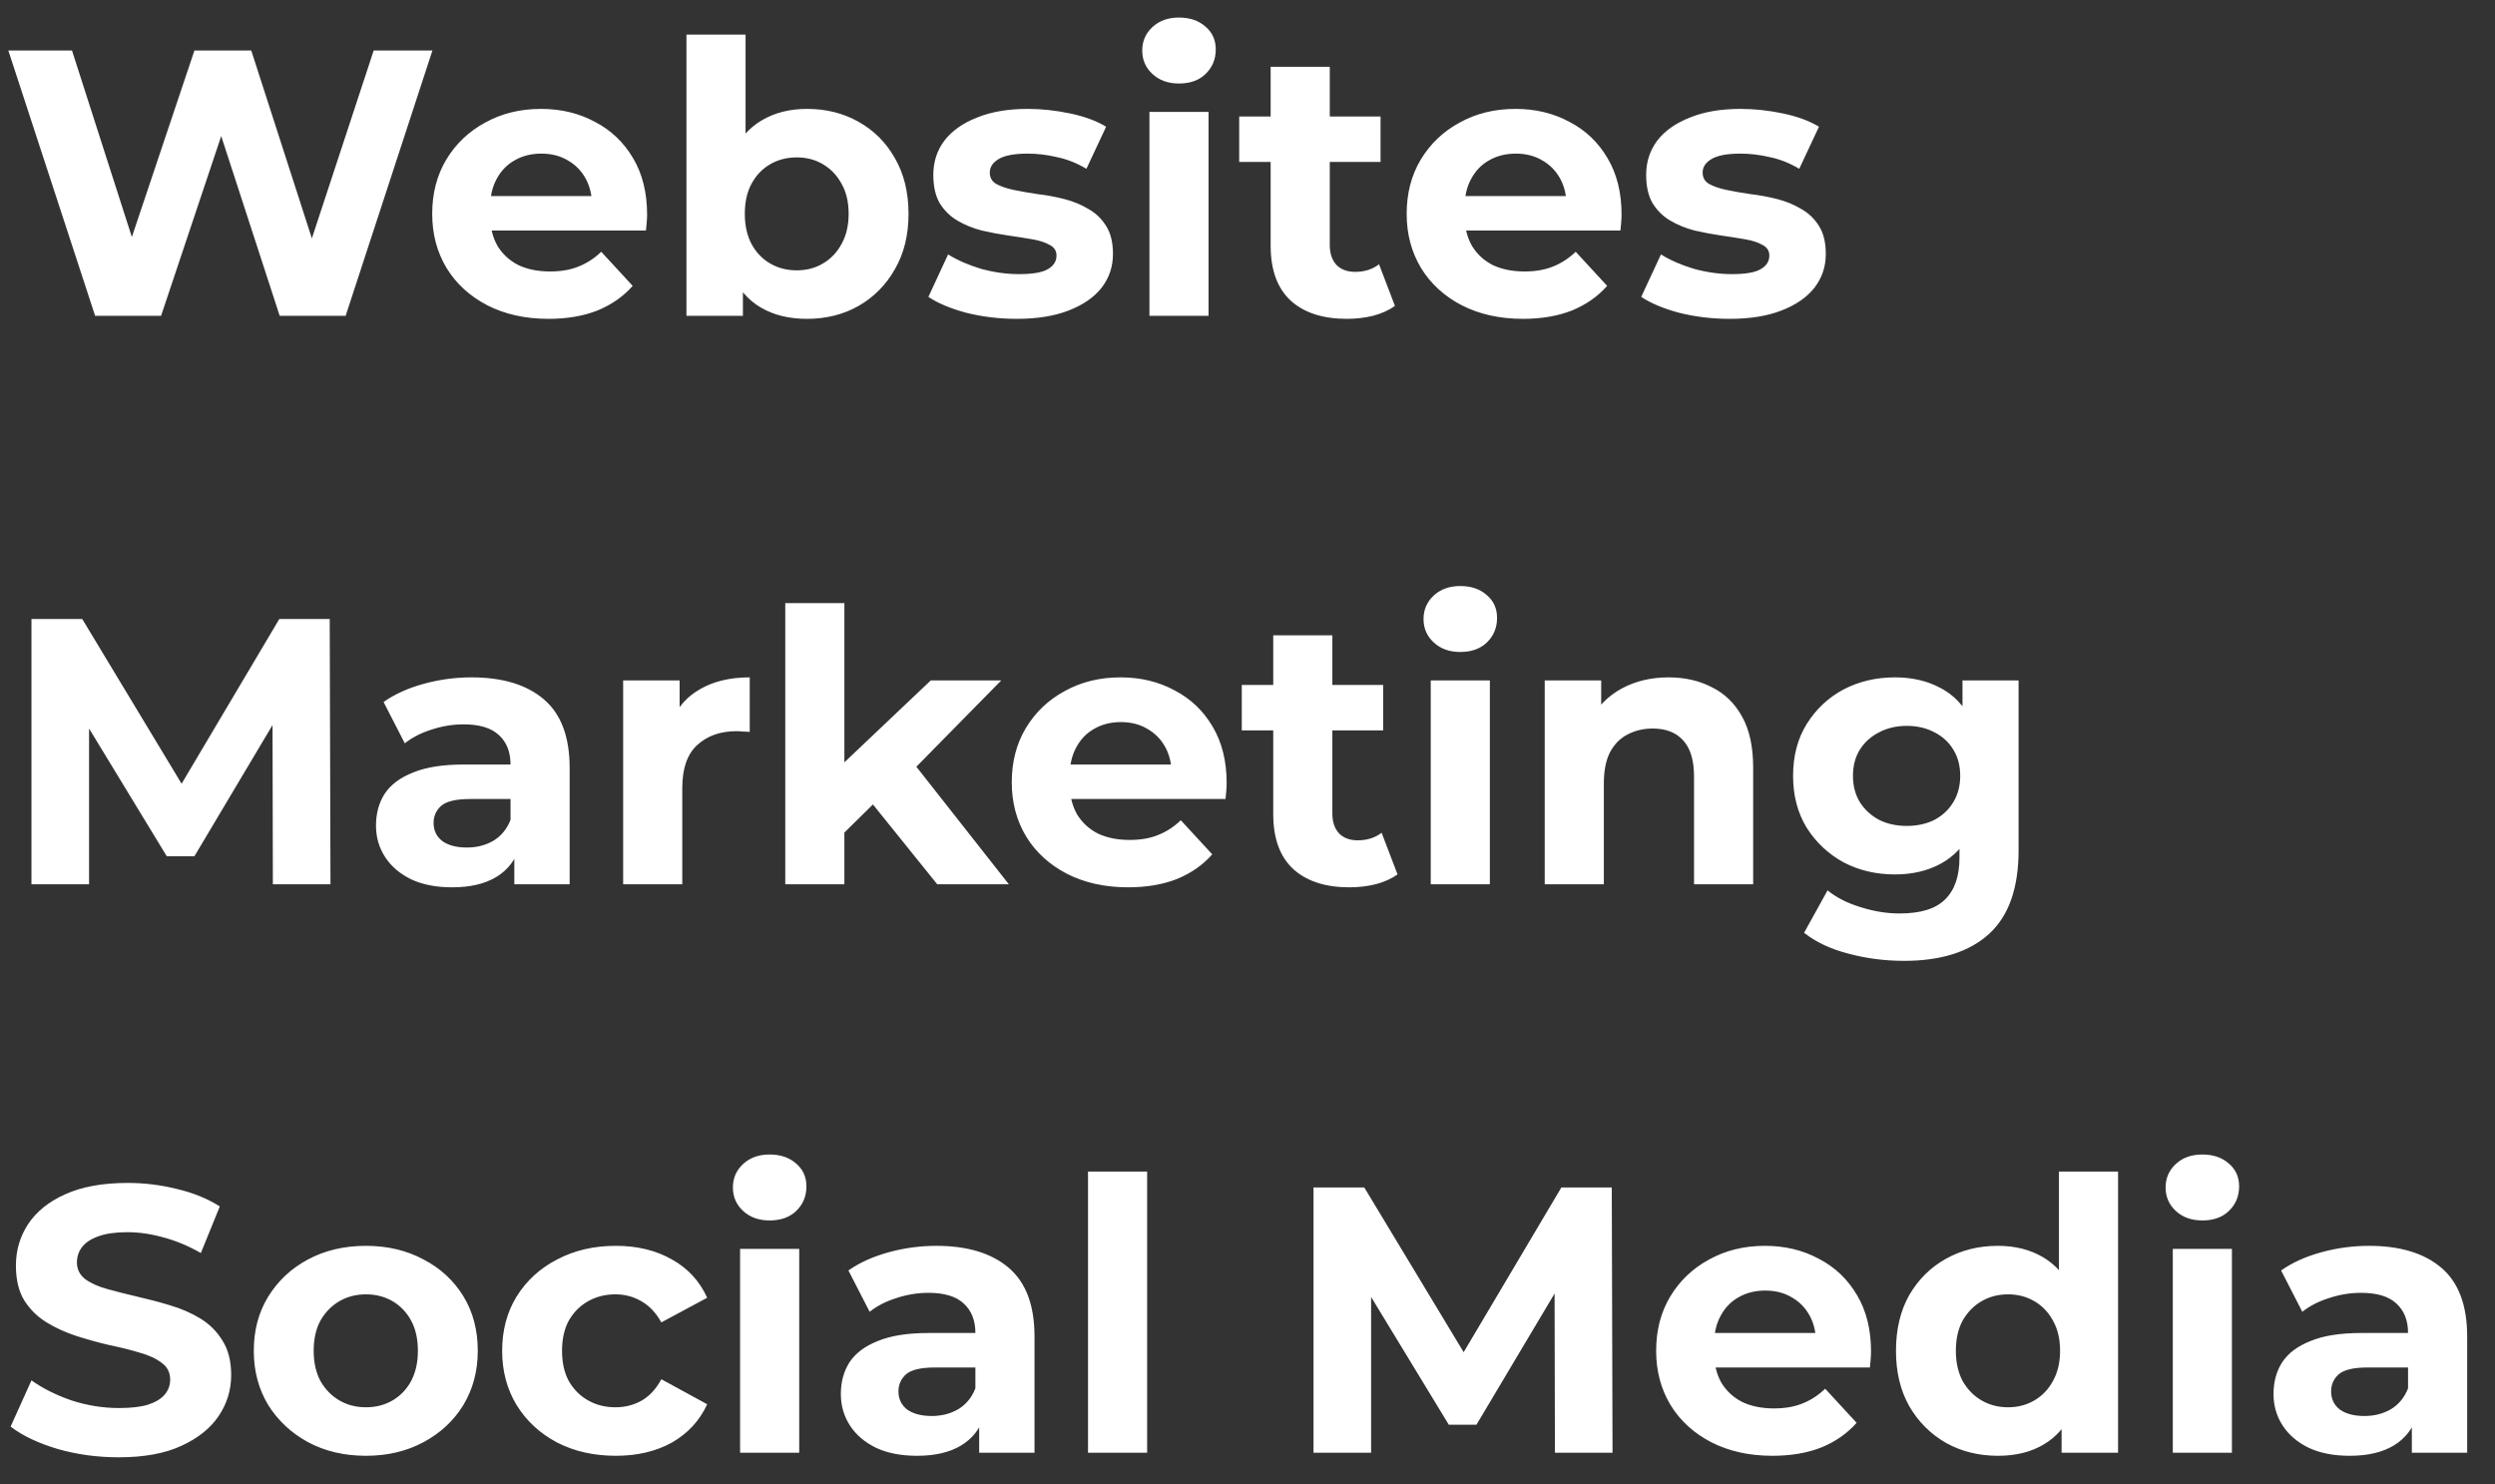 <svg width="79" height="47" viewBox="0 0 79 47" fill="none" xmlns="http://www.w3.org/2000/svg">
<rect x="0" y="0" width="79" height="47" fill="#333333" stroke="none"/>
<path d="M3.012 10L0.264 1.6H2.28L4.668 9.04H3.66L6.156 1.6H7.956L10.356 9.04H9.384L11.832 1.6H13.692L10.944 10H8.856L6.732 3.472H7.284L5.1 10H3.012ZM17.369 10.096C16.633 10.096 15.985 9.952 15.425 9.664C14.873 9.376 14.445 8.984 14.141 8.488C13.837 7.984 13.685 7.412 13.685 6.772C13.685 6.124 13.833 5.552 14.129 5.056C14.433 4.552 14.845 4.16 15.365 3.88C15.885 3.592 16.473 3.448 17.129 3.448C17.761 3.448 18.329 3.584 18.833 3.856C19.345 4.12 19.749 4.504 20.045 5.008C20.341 5.504 20.489 6.1 20.489 6.796C20.489 6.868 20.485 6.952 20.477 7.048C20.469 7.136 20.461 7.22 20.453 7.3H15.209V6.208H19.469L18.749 6.532C18.749 6.196 18.681 5.904 18.545 5.656C18.409 5.408 18.221 5.216 17.981 5.08C17.741 4.936 17.461 4.864 17.141 4.864C16.821 4.864 16.537 4.936 16.289 5.08C16.049 5.216 15.861 5.412 15.725 5.668C15.589 5.916 15.521 6.212 15.521 6.556V6.844C15.521 7.196 15.597 7.508 15.749 7.78C15.909 8.044 16.129 8.248 16.409 8.392C16.697 8.528 17.033 8.596 17.417 8.596C17.761 8.596 18.061 8.544 18.317 8.44C18.581 8.336 18.821 8.18 19.037 7.972L20.033 9.052C19.737 9.388 19.365 9.648 18.917 9.832C18.469 10.008 17.953 10.096 17.369 10.096ZM25.551 10.096C24.983 10.096 24.495 9.976 24.087 9.736C23.679 9.496 23.367 9.132 23.151 8.644C22.935 8.148 22.827 7.524 22.827 6.772C22.827 6.012 22.939 5.388 23.163 4.9C23.395 4.412 23.715 4.048 24.123 3.808C24.531 3.568 25.007 3.448 25.551 3.448C26.159 3.448 26.703 3.584 27.183 3.856C27.671 4.128 28.055 4.512 28.335 5.008C28.623 5.504 28.767 6.092 28.767 6.772C28.767 7.444 28.623 8.028 28.335 8.524C28.055 9.02 27.671 9.408 27.183 9.688C26.703 9.96 26.159 10.096 25.551 10.096ZM21.735 10V1.096H23.607V4.852L23.487 6.76L23.523 8.68V10H21.735ZM25.227 8.56C25.539 8.56 25.815 8.488 26.055 8.344C26.303 8.2 26.499 7.996 26.643 7.732C26.795 7.46 26.871 7.14 26.871 6.772C26.871 6.396 26.795 6.076 26.643 5.812C26.499 5.548 26.303 5.344 26.055 5.2C25.815 5.056 25.539 4.984 25.227 4.984C24.915 4.984 24.635 5.056 24.387 5.2C24.139 5.344 23.943 5.548 23.799 5.812C23.655 6.076 23.583 6.396 23.583 6.772C23.583 7.14 23.655 7.46 23.799 7.732C23.943 7.996 24.139 8.2 24.387 8.344C24.635 8.488 24.915 8.56 25.227 8.56ZM32.192 10.096C31.64 10.096 31.108 10.032 30.596 9.904C30.092 9.768 29.692 9.6 29.396 9.4L30.02 8.056C30.316 8.24 30.664 8.392 31.064 8.512C31.472 8.624 31.872 8.68 32.264 8.68C32.696 8.68 33 8.628 33.176 8.524C33.36 8.42 33.452 8.276 33.452 8.092C33.452 7.94 33.38 7.828 33.236 7.756C33.1 7.676 32.916 7.616 32.684 7.576C32.452 7.536 32.196 7.496 31.916 7.456C31.644 7.416 31.368 7.364 31.088 7.3C30.808 7.228 30.552 7.124 30.32 6.988C30.088 6.852 29.9 6.668 29.756 6.436C29.62 6.204 29.552 5.904 29.552 5.536C29.552 5.128 29.668 4.768 29.9 4.456C30.14 4.144 30.484 3.9 30.932 3.724C31.38 3.54 31.916 3.448 32.54 3.448C32.98 3.448 33.428 3.496 33.884 3.592C34.34 3.688 34.72 3.828 35.024 4.012L34.4 5.344C34.088 5.16 33.772 5.036 33.452 4.972C33.14 4.9 32.836 4.864 32.54 4.864C32.124 4.864 31.82 4.92 31.628 5.032C31.436 5.144 31.34 5.288 31.34 5.464C31.34 5.624 31.408 5.744 31.544 5.824C31.688 5.904 31.876 5.968 32.108 6.016C32.34 6.064 32.592 6.108 32.864 6.148C33.144 6.18 33.424 6.232 33.704 6.304C33.984 6.376 34.236 6.48 34.46 6.616C34.692 6.744 34.88 6.924 35.024 7.156C35.168 7.38 35.24 7.676 35.24 8.044C35.24 8.444 35.12 8.8 34.88 9.112C34.64 9.416 34.292 9.656 33.836 9.832C33.388 10.008 32.84 10.096 32.192 10.096ZM36.395 10V3.544H38.267V10H36.395ZM37.331 2.644C36.987 2.644 36.707 2.544 36.491 2.344C36.275 2.144 36.167 1.896 36.167 1.6C36.167 1.304 36.275 1.056 36.491 0.856C36.707 0.656 36.987 0.556 37.331 0.556C37.675 0.556 37.955 0.652 38.171 0.844C38.387 1.028 38.495 1.268 38.495 1.564C38.495 1.876 38.387 2.136 38.171 2.344C37.963 2.544 37.683 2.644 37.331 2.644ZM42.645 10.096C41.885 10.096 41.293 9.904 40.869 9.52C40.445 9.128 40.233 8.548 40.233 7.78V2.116H42.105V7.756C42.105 8.028 42.177 8.24 42.321 8.392C42.465 8.536 42.661 8.608 42.909 8.608C43.205 8.608 43.457 8.528 43.665 8.368L44.169 9.688C43.977 9.824 43.745 9.928 43.473 10C43.209 10.064 42.933 10.096 42.645 10.096ZM39.237 5.128V3.688H43.713V5.128H39.237ZM48.224 10.096C47.488 10.096 46.84 9.952 46.28 9.664C45.728 9.376 45.3 8.984 44.996 8.488C44.692 7.984 44.54 7.412 44.54 6.772C44.54 6.124 44.688 5.552 44.984 5.056C45.288 4.552 45.7 4.16 46.22 3.88C46.74 3.592 47.328 3.448 47.984 3.448C48.616 3.448 49.184 3.584 49.688 3.856C50.2 4.12 50.604 4.504 50.9 5.008C51.196 5.504 51.344 6.1 51.344 6.796C51.344 6.868 51.34 6.952 51.332 7.048C51.324 7.136 51.316 7.22 51.308 7.3H46.064V6.208H50.324L49.604 6.532C49.604 6.196 49.536 5.904 49.4 5.656C49.264 5.408 49.076 5.216 48.836 5.08C48.596 4.936 48.316 4.864 47.996 4.864C47.676 4.864 47.392 4.936 47.144 5.08C46.904 5.216 46.716 5.412 46.58 5.668C46.444 5.916 46.376 6.212 46.376 6.556V6.844C46.376 7.196 46.452 7.508 46.604 7.78C46.764 8.044 46.984 8.248 47.264 8.392C47.552 8.528 47.888 8.596 48.272 8.596C48.616 8.596 48.916 8.544 49.172 8.44C49.436 8.336 49.676 8.18 49.892 7.972L50.888 9.052C50.592 9.388 50.22 9.648 49.772 9.832C49.324 10.008 48.808 10.096 48.224 10.096ZM54.763 10.096C54.211 10.096 53.679 10.032 53.167 9.904C52.663 9.768 52.263 9.6 51.967 9.4L52.591 8.056C52.887 8.24 53.235 8.392 53.635 8.512C54.043 8.624 54.443 8.68 54.835 8.68C55.267 8.68 55.571 8.628 55.747 8.524C55.931 8.42 56.023 8.276 56.023 8.092C56.023 7.94 55.951 7.828 55.807 7.756C55.671 7.676 55.487 7.616 55.255 7.576C55.023 7.536 54.767 7.496 54.487 7.456C54.215 7.416 53.939 7.364 53.659 7.3C53.379 7.228 53.123 7.124 52.891 6.988C52.659 6.852 52.471 6.668 52.327 6.436C52.191 6.204 52.123 5.904 52.123 5.536C52.123 5.128 52.239 4.768 52.471 4.456C52.711 4.144 53.055 3.9 53.503 3.724C53.951 3.54 54.487 3.448 55.111 3.448C55.551 3.448 55.999 3.496 56.455 3.592C56.911 3.688 57.291 3.828 57.595 4.012L56.971 5.344C56.659 5.16 56.343 5.036 56.023 4.972C55.711 4.9 55.407 4.864 55.111 4.864C54.695 4.864 54.391 4.92 54.199 5.032C54.007 5.144 53.911 5.288 53.911 5.464C53.911 5.624 53.979 5.744 54.115 5.824C54.259 5.904 54.447 5.968 54.679 6.016C54.911 6.064 55.163 6.108 55.435 6.148C55.715 6.18 55.995 6.232 56.275 6.304C56.555 6.376 56.807 6.48 57.031 6.616C57.263 6.744 57.451 6.924 57.595 7.156C57.739 7.38 57.811 7.676 57.811 8.044C57.811 8.444 57.691 8.8 57.451 9.112C57.211 9.416 56.863 9.656 56.407 9.832C55.959 10.008 55.411 10.096 54.763 10.096ZM0.996 28V19.6H2.604L6.18 25.528H5.328L8.844 19.6H10.44L10.464 28H8.64L8.628 22.396H8.964L6.156 27.112H5.28L2.412 22.396H2.82V28H0.996ZM16.285 28V26.74L16.165 26.464V24.208C16.165 23.808 16.041 23.496 15.793 23.272C15.553 23.048 15.181 22.936 14.677 22.936C14.333 22.936 13.993 22.992 13.657 23.104C13.329 23.208 13.049 23.352 12.817 23.536L12.145 22.228C12.497 21.98 12.921 21.788 13.417 21.652C13.913 21.516 14.417 21.448 14.929 21.448C15.913 21.448 16.677 21.68 17.221 22.144C17.765 22.608 18.037 23.332 18.037 24.316V28H16.285ZM14.317 28.096C13.813 28.096 13.381 28.012 13.021 27.844C12.661 27.668 12.385 27.432 12.193 27.136C12.001 26.84 11.905 26.508 11.905 26.14C11.905 25.756 11.997 25.42 12.181 25.132C12.373 24.844 12.673 24.62 13.081 24.46C13.489 24.292 14.021 24.208 14.677 24.208H16.393V25.3H14.881C14.441 25.3 14.137 25.372 13.969 25.516C13.809 25.66 13.729 25.84 13.729 26.056C13.729 26.296 13.821 26.488 14.005 26.632C14.197 26.768 14.457 26.836 14.785 26.836C15.097 26.836 15.377 26.764 15.625 26.62C15.873 26.468 16.053 26.248 16.165 25.96L16.453 26.824C16.317 27.24 16.069 27.556 15.709 27.772C15.349 27.988 14.885 28.096 14.317 28.096ZM19.731 28V21.544H21.519V23.368L21.267 22.84C21.459 22.384 21.767 22.04 22.191 21.808C22.615 21.568 23.131 21.448 23.739 21.448V23.176C23.659 23.168 23.587 23.164 23.523 23.164C23.459 23.156 23.391 23.152 23.319 23.152C22.807 23.152 22.391 23.3 22.071 23.596C21.759 23.884 21.603 24.336 21.603 24.952V28H19.731ZM26.412 26.68L26.46 24.4L29.472 21.544H31.704L28.812 24.484L27.84 25.276L26.412 26.68ZM24.864 28V19.096H26.736V28H24.864ZM29.676 28L27.492 25.288L28.668 23.836L31.944 28H29.676ZM35.72 28.096C34.984 28.096 34.336 27.952 33.776 27.664C33.224 27.376 32.796 26.984 32.492 26.488C32.188 25.984 32.036 25.412 32.036 24.772C32.036 24.124 32.184 23.552 32.48 23.056C32.784 22.552 33.196 22.16 33.716 21.88C34.236 21.592 34.824 21.448 35.48 21.448C36.112 21.448 36.68 21.584 37.184 21.856C37.696 22.12 38.1 22.504 38.396 23.008C38.692 23.504 38.84 24.1 38.84 24.796C38.84 24.868 38.836 24.952 38.828 25.048C38.82 25.136 38.812 25.22 38.804 25.3H33.56V24.208H37.82L37.1 24.532C37.1 24.196 37.032 23.904 36.896 23.656C36.76 23.408 36.572 23.216 36.332 23.08C36.092 22.936 35.812 22.864 35.492 22.864C35.172 22.864 34.888 22.936 34.64 23.08C34.4 23.216 34.212 23.412 34.076 23.668C33.94 23.916 33.872 24.212 33.872 24.556V24.844C33.872 25.196 33.948 25.508 34.1 25.78C34.26 26.044 34.48 26.248 34.76 26.392C35.048 26.528 35.384 26.596 35.768 26.596C36.112 26.596 36.412 26.544 36.668 26.44C36.932 26.336 37.172 26.18 37.388 25.972L38.384 27.052C38.088 27.388 37.716 27.648 37.268 27.832C36.82 28.008 36.304 28.096 35.72 28.096ZM42.727 28.096C41.967 28.096 41.375 27.904 40.951 27.52C40.527 27.128 40.315 26.548 40.315 25.78V20.116H42.187V25.756C42.187 26.028 42.259 26.24 42.403 26.392C42.547 26.536 42.743 26.608 42.991 26.608C43.287 26.608 43.539 26.528 43.747 26.368L44.251 27.688C44.059 27.824 43.827 27.928 43.555 28C43.291 28.064 43.015 28.096 42.727 28.096ZM39.319 23.128V21.688H43.795V23.128H39.319ZM45.302 28V21.544H47.174V28H45.302ZM46.238 20.644C45.894 20.644 45.614 20.544 45.398 20.344C45.182 20.144 45.074 19.896 45.074 19.6C45.074 19.304 45.182 19.056 45.398 18.856C45.614 18.656 45.894 18.556 46.238 18.556C46.582 18.556 46.862 18.652 47.078 18.844C47.294 19.028 47.402 19.268 47.402 19.564C47.402 19.876 47.294 20.136 47.078 20.344C46.87 20.544 46.59 20.644 46.238 20.644ZM52.835 21.448C53.347 21.448 53.803 21.552 54.203 21.76C54.611 21.96 54.931 22.272 55.163 22.696C55.395 23.112 55.511 23.648 55.511 24.304V28H53.639V24.592C53.639 24.072 53.523 23.688 53.291 23.44C53.067 23.192 52.747 23.068 52.331 23.068C52.035 23.068 51.767 23.132 51.527 23.26C51.295 23.38 51.111 23.568 50.975 23.824C50.847 24.08 50.783 24.408 50.783 24.808V28H48.911V21.544H50.699V23.332L50.363 22.792C50.595 22.36 50.927 22.028 51.359 21.796C51.791 21.564 52.283 21.448 52.835 21.448ZM60.291 30.424C59.683 30.424 59.095 30.348 58.527 30.196C57.967 30.052 57.499 29.832 57.123 29.536L57.867 28.192C58.139 28.416 58.483 28.592 58.899 28.72C59.323 28.856 59.739 28.924 60.147 28.924C60.811 28.924 61.291 28.776 61.587 28.48C61.891 28.184 62.043 27.744 62.043 27.16V26.188L62.163 24.568L62.139 22.936V21.544H63.915V26.92C63.915 28.12 63.603 29.004 62.979 29.572C62.355 30.14 61.459 30.424 60.291 30.424ZM60.003 27.688C59.403 27.688 58.859 27.56 58.371 27.304C57.891 27.04 57.503 26.676 57.207 26.212C56.919 25.74 56.775 25.192 56.775 24.568C56.775 23.936 56.919 23.388 57.207 22.924C57.503 22.452 57.891 22.088 58.371 21.832C58.859 21.576 59.403 21.448 60.003 21.448C60.547 21.448 61.027 21.56 61.443 21.784C61.859 22 62.183 22.34 62.415 22.804C62.647 23.26 62.763 23.848 62.763 24.568C62.763 25.28 62.647 25.868 62.415 26.332C62.183 26.788 61.859 27.128 61.443 27.352C61.027 27.576 60.547 27.688 60.003 27.688ZM60.375 26.152C60.703 26.152 60.995 26.088 61.251 25.96C61.507 25.824 61.707 25.636 61.851 25.396C61.995 25.156 62.067 24.88 62.067 24.568C62.067 24.248 61.995 23.972 61.851 23.74C61.707 23.5 61.507 23.316 61.251 23.188C60.995 23.052 60.703 22.984 60.375 22.984C60.047 22.984 59.755 23.052 59.499 23.188C59.243 23.316 59.039 23.5 58.887 23.74C58.743 23.972 58.671 24.248 58.671 24.568C58.671 24.88 58.743 25.156 58.887 25.396C59.039 25.636 59.243 25.824 59.499 25.96C59.755 26.088 60.047 26.152 60.375 26.152ZM3.756 46.144C3.084 46.144 2.44 46.056 1.824 45.88C1.208 45.696 0.712 45.46 0.336 45.172L0.996 43.708C1.356 43.964 1.78 44.176 2.268 44.344C2.764 44.504 3.264 44.584 3.768 44.584C4.152 44.584 4.46 44.548 4.692 44.476C4.932 44.396 5.108 44.288 5.22 44.152C5.332 44.016 5.388 43.86 5.388 43.684C5.388 43.46 5.3 43.284 5.124 43.156C4.948 43.02 4.716 42.912 4.428 42.832C4.14 42.744 3.82 42.664 3.468 42.592C3.124 42.512 2.776 42.416 2.424 42.304C2.08 42.192 1.764 42.048 1.476 41.872C1.188 41.696 0.952 41.464 0.768 41.176C0.592 40.888 0.504 40.52 0.504 40.072C0.504 39.592 0.632 39.156 0.888 38.764C1.152 38.364 1.544 38.048 2.064 37.816C2.592 37.576 3.252 37.456 4.044 37.456C4.572 37.456 5.092 37.52 5.604 37.648C6.116 37.768 6.568 37.952 6.96 38.2L6.36 39.676C5.968 39.452 5.576 39.288 5.184 39.184C4.792 39.072 4.408 39.016 4.032 39.016C3.656 39.016 3.348 39.06 3.108 39.148C2.868 39.236 2.696 39.352 2.592 39.496C2.488 39.632 2.436 39.792 2.436 39.976C2.436 40.192 2.524 40.368 2.7 40.504C2.876 40.632 3.108 40.736 3.396 40.816C3.684 40.896 4 40.976 4.344 41.056C4.696 41.136 5.044 41.228 5.388 41.332C5.74 41.436 6.06 41.576 6.348 41.752C6.636 41.928 6.868 42.16 7.044 42.448C7.228 42.736 7.32 43.1 7.32 43.54C7.32 44.012 7.188 44.444 6.924 44.836C6.66 45.228 6.264 45.544 5.736 45.784C5.216 46.024 4.556 46.144 3.756 46.144ZM11.588 46.096C10.9 46.096 10.288 45.952 9.752 45.664C9.224 45.376 8.804 44.984 8.492 44.488C8.188 43.984 8.036 43.412 8.036 42.772C8.036 42.124 8.188 41.552 8.492 41.056C8.804 40.552 9.224 40.16 9.752 39.88C10.288 39.592 10.9 39.448 11.588 39.448C12.268 39.448 12.876 39.592 13.412 39.88C13.948 40.16 14.368 40.548 14.672 41.044C14.976 41.54 15.128 42.116 15.128 42.772C15.128 43.412 14.976 43.984 14.672 44.488C14.368 44.984 13.948 45.376 13.412 45.664C12.876 45.952 12.268 46.096 11.588 46.096ZM11.588 44.56C11.9 44.56 12.18 44.488 12.428 44.344C12.676 44.2 12.872 43.996 13.016 43.732C13.16 43.46 13.232 43.14 13.232 42.772C13.232 42.396 13.16 42.076 13.016 41.812C12.872 41.548 12.676 41.344 12.428 41.2C12.18 41.056 11.9 40.984 11.588 40.984C11.276 40.984 10.996 41.056 10.748 41.2C10.5 41.344 10.3 41.548 10.148 41.812C10.004 42.076 9.932 42.396 9.932 42.772C9.932 43.14 10.004 43.46 10.148 43.732C10.3 43.996 10.5 44.2 10.748 44.344C10.996 44.488 11.276 44.56 11.588 44.56ZM19.5 46.096C18.804 46.096 18.184 45.956 17.64 45.676C17.096 45.388 16.668 44.992 16.356 44.488C16.052 43.984 15.9 43.412 15.9 42.772C15.9 42.124 16.052 41.552 16.356 41.056C16.668 40.552 17.096 40.16 17.64 39.88C18.184 39.592 18.804 39.448 19.5 39.448C20.18 39.448 20.772 39.592 21.276 39.88C21.78 40.16 22.152 40.564 22.392 41.092L20.94 41.872C20.772 41.568 20.56 41.344 20.304 41.2C20.056 41.056 19.784 40.984 19.488 40.984C19.168 40.984 18.88 41.056 18.624 41.2C18.368 41.344 18.164 41.548 18.012 41.812C17.868 42.076 17.796 42.396 17.796 42.772C17.796 43.148 17.868 43.468 18.012 43.732C18.164 43.996 18.368 44.2 18.624 44.344C18.88 44.488 19.168 44.56 19.488 44.56C19.784 44.56 20.056 44.492 20.304 44.356C20.56 44.212 20.772 43.984 20.94 43.672L22.392 44.464C22.152 44.984 21.78 45.388 21.276 45.676C20.772 45.956 20.18 46.096 19.5 46.096ZM23.434 46V39.544H25.306V46H23.434ZM24.37 38.644C24.026 38.644 23.746 38.544 23.53 38.344C23.314 38.144 23.206 37.896 23.206 37.6C23.206 37.304 23.314 37.056 23.53 36.856C23.746 36.656 24.026 36.556 24.37 36.556C24.714 36.556 24.994 36.652 25.21 36.844C25.426 37.028 25.534 37.268 25.534 37.564C25.534 37.876 25.426 38.136 25.21 38.344C25.002 38.544 24.722 38.644 24.37 38.644ZM31.004 46V44.74L30.884 44.464V42.208C30.884 41.808 30.76 41.496 30.512 41.272C30.272 41.048 29.9 40.936 29.396 40.936C29.052 40.936 28.712 40.992 28.376 41.104C28.048 41.208 27.768 41.352 27.536 41.536L26.864 40.228C27.216 39.98 27.64 39.788 28.136 39.652C28.632 39.516 29.136 39.448 29.648 39.448C30.632 39.448 31.396 39.68 31.94 40.144C32.484 40.608 32.756 41.332 32.756 42.316V46H31.004ZM29.036 46.096C28.532 46.096 28.1 46.012 27.74 45.844C27.38 45.668 27.104 45.432 26.912 45.136C26.72 44.84 26.624 44.508 26.624 44.14C26.624 43.756 26.716 43.42 26.9 43.132C27.092 42.844 27.392 42.62 27.8 42.46C28.208 42.292 28.74 42.208 29.396 42.208H31.112V43.3H29.6C29.16 43.3 28.856 43.372 28.688 43.516C28.528 43.66 28.448 43.84 28.448 44.056C28.448 44.296 28.54 44.488 28.724 44.632C28.916 44.768 29.176 44.836 29.504 44.836C29.816 44.836 30.096 44.764 30.344 44.62C30.592 44.468 30.772 44.248 30.884 43.96L31.172 44.824C31.036 45.24 30.788 45.556 30.428 45.772C30.068 45.988 29.604 46.096 29.036 46.096ZM34.45 46V37.096H36.322V46H34.45ZM41.59 46V37.6H43.198L46.774 43.528H45.922L49.438 37.6H51.034L51.058 46H49.234L49.222 40.396H49.558L46.75 45.112H45.874L43.006 40.396H43.414V46H41.59ZM56.123 46.096C55.387 46.096 54.739 45.952 54.179 45.664C53.627 45.376 53.199 44.984 52.895 44.488C52.591 43.984 52.439 43.412 52.439 42.772C52.439 42.124 52.587 41.552 52.883 41.056C53.187 40.552 53.599 40.16 54.119 39.88C54.639 39.592 55.227 39.448 55.883 39.448C56.515 39.448 57.083 39.584 57.587 39.856C58.099 40.12 58.503 40.504 58.799 41.008C59.095 41.504 59.243 42.1 59.243 42.796C59.243 42.868 59.239 42.952 59.231 43.048C59.223 43.136 59.215 43.22 59.207 43.3H53.963V42.208H58.223L57.503 42.532C57.503 42.196 57.435 41.904 57.299 41.656C57.163 41.408 56.975 41.216 56.735 41.08C56.495 40.936 56.215 40.864 55.895 40.864C55.575 40.864 55.291 40.936 55.043 41.08C54.803 41.216 54.615 41.412 54.479 41.668C54.343 41.916 54.275 42.212 54.275 42.556V42.844C54.275 43.196 54.351 43.508 54.503 43.78C54.663 44.044 54.883 44.248 55.163 44.392C55.451 44.528 55.787 44.596 56.171 44.596C56.515 44.596 56.815 44.544 57.071 44.44C57.335 44.336 57.575 44.18 57.791 43.972L58.787 45.052C58.491 45.388 58.119 45.648 57.671 45.832C57.223 46.008 56.707 46.096 56.123 46.096ZM63.261 46.096C62.653 46.096 62.105 45.96 61.617 45.688C61.129 45.408 60.741 45.02 60.453 44.524C60.173 44.028 60.033 43.444 60.033 42.772C60.033 42.092 60.173 41.504 60.453 41.008C60.741 40.512 61.129 40.128 61.617 39.856C62.105 39.584 62.653 39.448 63.261 39.448C63.805 39.448 64.281 39.568 64.689 39.808C65.097 40.048 65.413 40.412 65.637 40.9C65.861 41.388 65.973 42.012 65.973 42.772C65.973 43.524 65.865 44.148 65.649 44.644C65.433 45.132 65.121 45.496 64.713 45.736C64.313 45.976 63.829 46.096 63.261 46.096ZM63.585 44.56C63.889 44.56 64.165 44.488 64.413 44.344C64.661 44.2 64.857 43.996 65.001 43.732C65.153 43.46 65.229 43.14 65.229 42.772C65.229 42.396 65.153 42.076 65.001 41.812C64.857 41.548 64.661 41.344 64.413 41.2C64.165 41.056 63.889 40.984 63.585 40.984C63.273 40.984 62.993 41.056 62.745 41.2C62.497 41.344 62.297 41.548 62.145 41.812C62.001 42.076 61.929 42.396 61.929 42.772C61.929 43.14 62.001 43.46 62.145 43.732C62.297 43.996 62.497 44.2 62.745 44.344C62.993 44.488 63.273 44.56 63.585 44.56ZM65.277 46V44.68L65.313 42.76L65.193 40.852V37.096H67.065V46H65.277ZM68.798 46V39.544H70.67V46H68.798ZM69.734 38.644C69.39 38.644 69.11 38.544 68.894 38.344C68.678 38.144 68.57 37.896 68.57 37.6C68.57 37.304 68.678 37.056 68.894 36.856C69.11 36.656 69.39 36.556 69.734 36.556C70.078 36.556 70.358 36.652 70.574 36.844C70.79 37.028 70.898 37.268 70.898 37.564C70.898 37.876 70.79 38.136 70.574 38.344C70.366 38.544 70.086 38.644 69.734 38.644ZM76.367 46V44.74L76.247 44.464V42.208C76.247 41.808 76.123 41.496 75.875 41.272C75.635 41.048 75.263 40.936 74.759 40.936C74.415 40.936 74.075 40.992 73.739 41.104C73.411 41.208 73.131 41.352 72.899 41.536L72.227 40.228C72.579 39.98 73.003 39.788 73.499 39.652C73.995 39.516 74.499 39.448 75.011 39.448C75.995 39.448 76.759 39.68 77.303 40.144C77.847 40.608 78.119 41.332 78.119 42.316V46H76.367ZM74.399 46.096C73.895 46.096 73.463 46.012 73.103 45.844C72.743 45.668 72.467 45.432 72.275 45.136C72.083 44.84 71.987 44.508 71.987 44.14C71.987 43.756 72.079 43.42 72.263 43.132C72.455 42.844 72.755 42.62 73.163 42.46C73.571 42.292 74.103 42.208 74.759 42.208H76.475V43.3H74.963C74.523 43.3 74.219 43.372 74.051 43.516C73.891 43.66 73.811 43.84 73.811 44.056C73.811 44.296 73.903 44.488 74.087 44.632C74.279 44.768 74.539 44.836 74.867 44.836C75.179 44.836 75.459 44.764 75.707 44.62C75.955 44.468 76.135 44.248 76.247 43.96L76.535 44.824C76.399 45.24 76.151 45.556 75.791 45.772C75.431 45.988 74.967 46.096 74.399 46.096Z" fill="white"/>
</svg>

